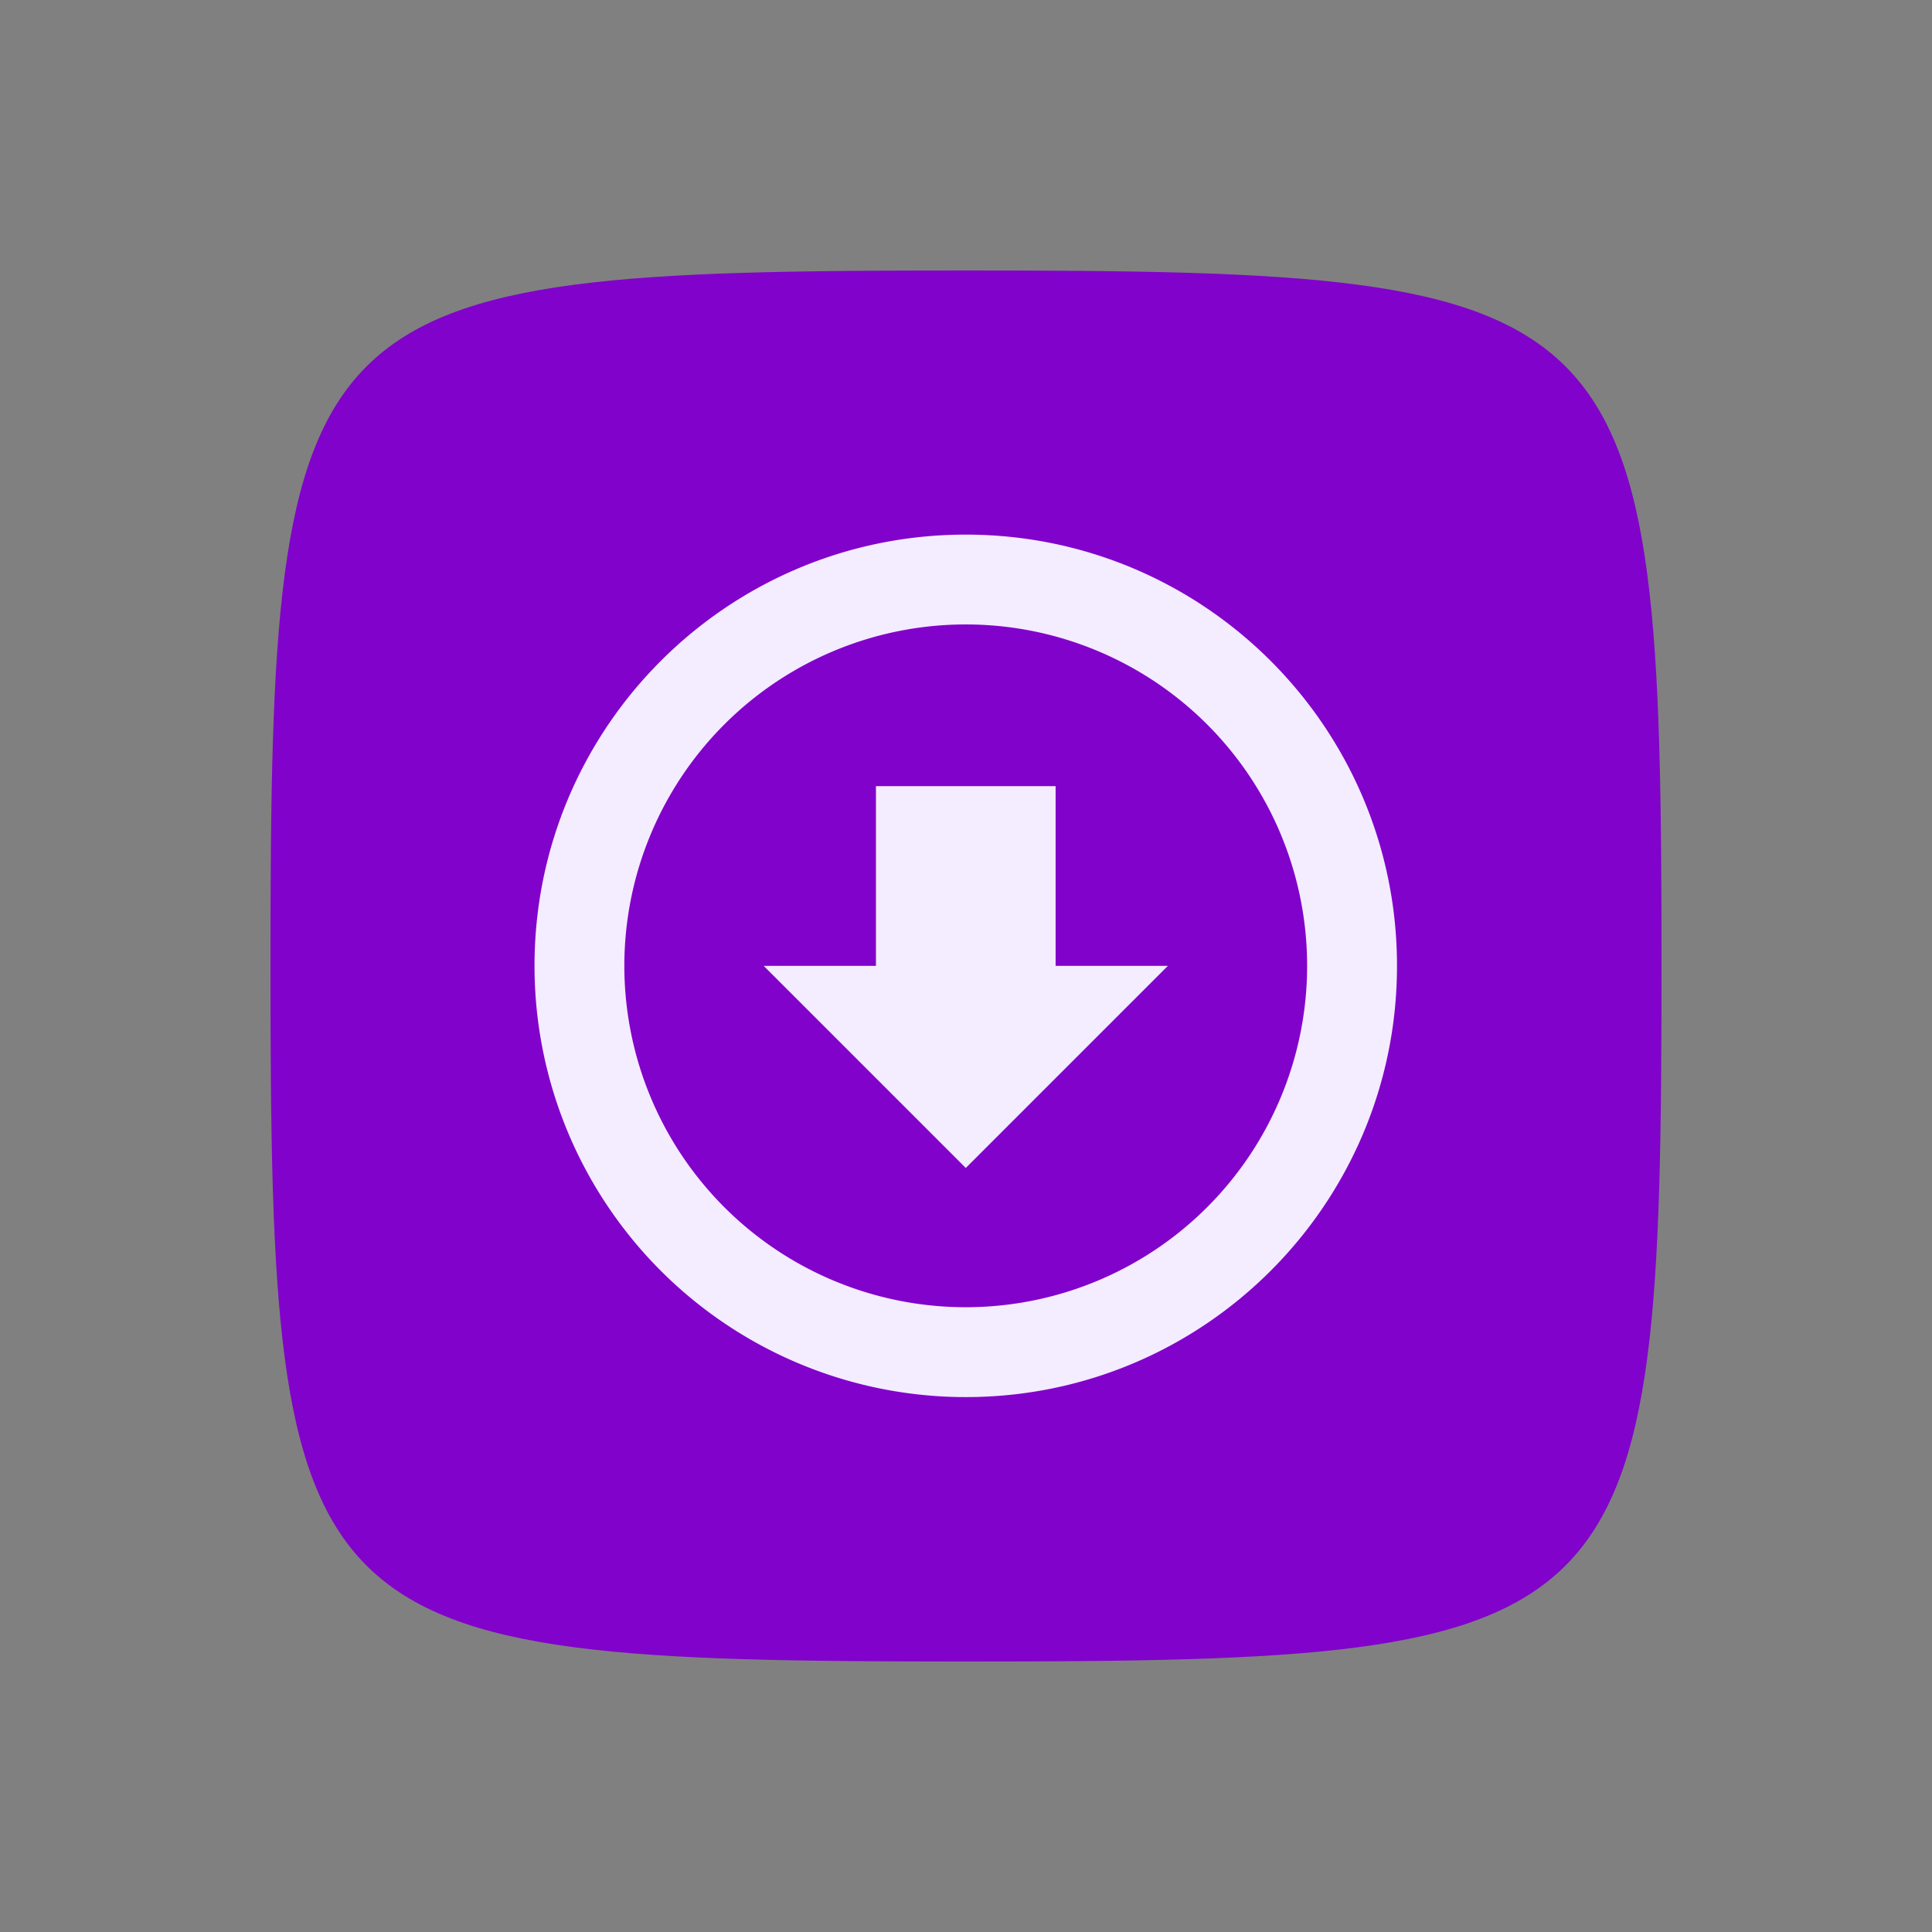 <svg id="SvgjsSvg1001" width="288" height="288" xmlns="http://www.w3.org/2000/svg" version="1.1" xmlns:xlink="http://www.w3.org/1999/xlink" xmlns:svgjs="http://svgjs.com/svgjs"><rect width="100%" height="100%" fill="#808080" stroke="none"/><path id="SvgjsPath1017" d="M 144,0 C 5,0 0,5 0,144 0,283 5,288 144,288 283,288 288,283 288,144 288,5 283,0 144,0 Z" fill="#8102ca" transform="matrix(0.72,0,0,0.72,40.32,40.32)"></path><defs id="SvgjsDefs1002"></defs><g id="SvgjsG1008" transform="matrix(0.465,0,0,0.465,77.007,77.015)"><svg xmlns="http://www.w3.org/2000/svg" viewBox="0 0 20 20" width="288" height="288"><path fill="#f4ecff" d="M10 .4C4.697.4.399 4.698.399 10A9.6 9.6 0 0010 19.601c5.301 0 9.6-4.298 9.6-9.601 0-5.302-4.299-9.6-9.6-9.6zm-.001 17.2a7.6 7.6 0 110-15.2 7.6 7.6 0 110 15.2zM12 6H8v4H5.5l4.5 4.5 4.5-4.5H12V6z" class="coloredf5fe svgShape"></path></svg></g></svg>